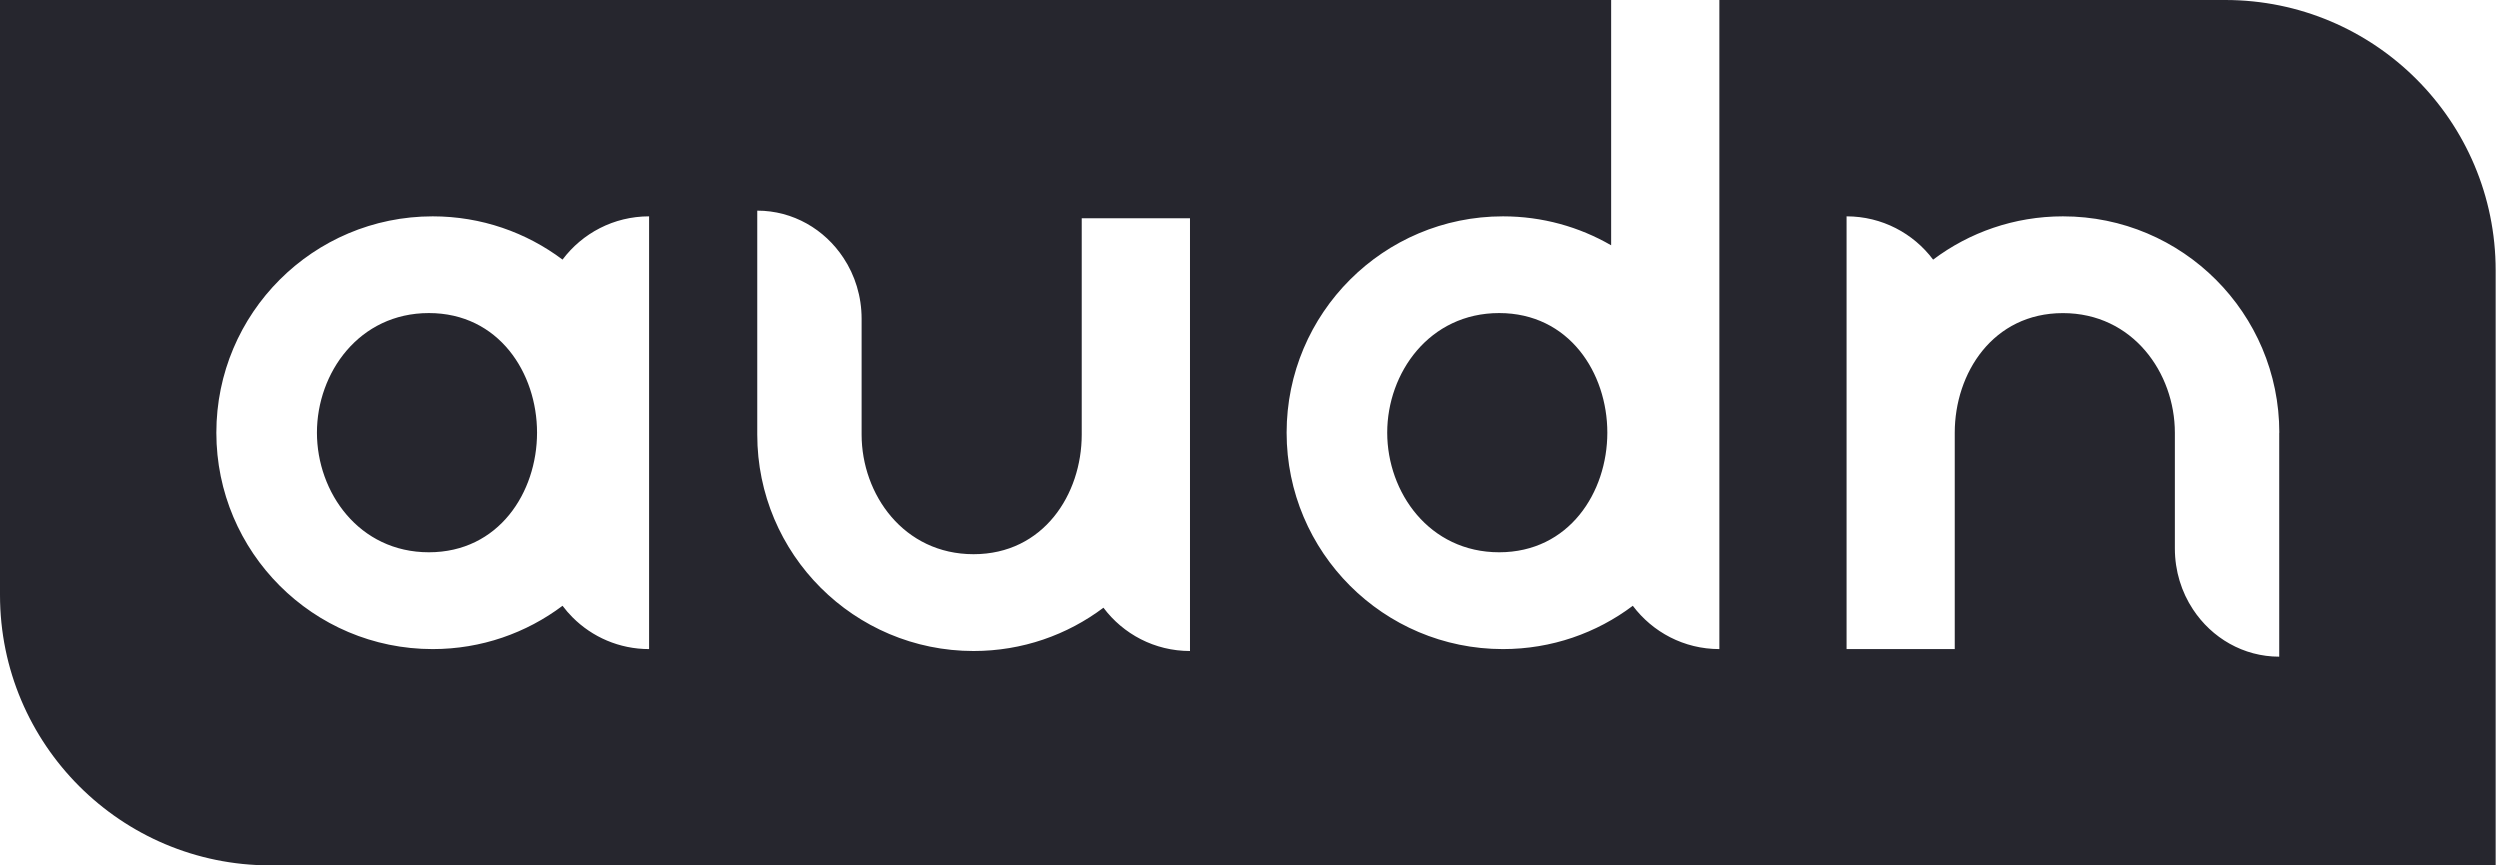 <svg width="208" height="72" viewBox="0 0 208 72" fill="none" xmlns="http://www.w3.org/2000/svg">
<g id="logo-large">
<path id="logo-large_2" d="M124.73 26.047C130.551 26.047 133.73 31.029 133.73 35.996C133.73 40.967 130.547 45.949 124.73 45.949C118.912 45.949 115.416 40.967 115.416 35.996C115.416 31.029 118.912 26.047 124.73 26.047ZM35.682 26.047C29.869 26.047 26.369 31.029 26.369 35.996C26.369 40.967 29.869 45.949 35.682 45.949C41.5 45.949 44.682 40.967 44.682 35.996C44.682 31.029 41.5 26.047 35.682 26.047ZM207.639 22.5V72H22.5C10.073 72 0 61.927 0 49.504V0H134.047V20.409C131.398 18.876 128.325 18 125.047 18C115.106 18 107.047 26.058 107.047 36C107.047 45.942 115.106 54.004 125.047 54.004C129.102 54.004 132.843 52.664 135.85 50.401C137.493 52.588 140.106 54.004 143.051 54.004V0H185.139C197.566 0 207.639 10.073 207.639 22.5ZM54.004 18C51.058 18 48.445 19.412 46.803 21.599C43.792 19.339 40.051 18 36 18C26.058 18 18 26.058 18 36C18 45.942 26.058 54.004 36 54.004C40.051 54.004 43.792 52.664 46.803 50.401C47.058 50.741 47.336 51.062 47.639 51.365C49.266 52.996 51.518 54.004 54.004 54.004V18ZM99.004 18.157H90V36.157C90 41.128 86.817 46.109 81 46.109C75.183 46.109 71.686 41.128 71.686 36.157V26.526C71.686 24.646 71.131 22.898 70.179 21.46C68.617 19.084 65.985 17.526 63.004 17.526V36.161C63.004 46.106 71.062 54.164 81.004 54.164C85.055 54.164 88.799 52.825 91.807 50.562C93.445 52.748 96.062 54.164 99.007 54.164V18.157H99.004ZM189.639 36.004C189.639 26.058 181.58 18 171.639 18C167.588 18 163.843 19.339 160.836 21.602C159.197 19.416 156.58 18 153.635 18V54.004H162.635V36.004C162.635 31.033 165.818 26.051 171.635 26.051C177.453 26.051 180.949 31.033 180.949 36.004V45.635C180.949 47.515 181.504 49.263 182.456 50.701C184.018 53.077 186.65 54.635 189.631 54.635V36.004H189.639Z" fill="#26262E"/>
</g>
</svg>
